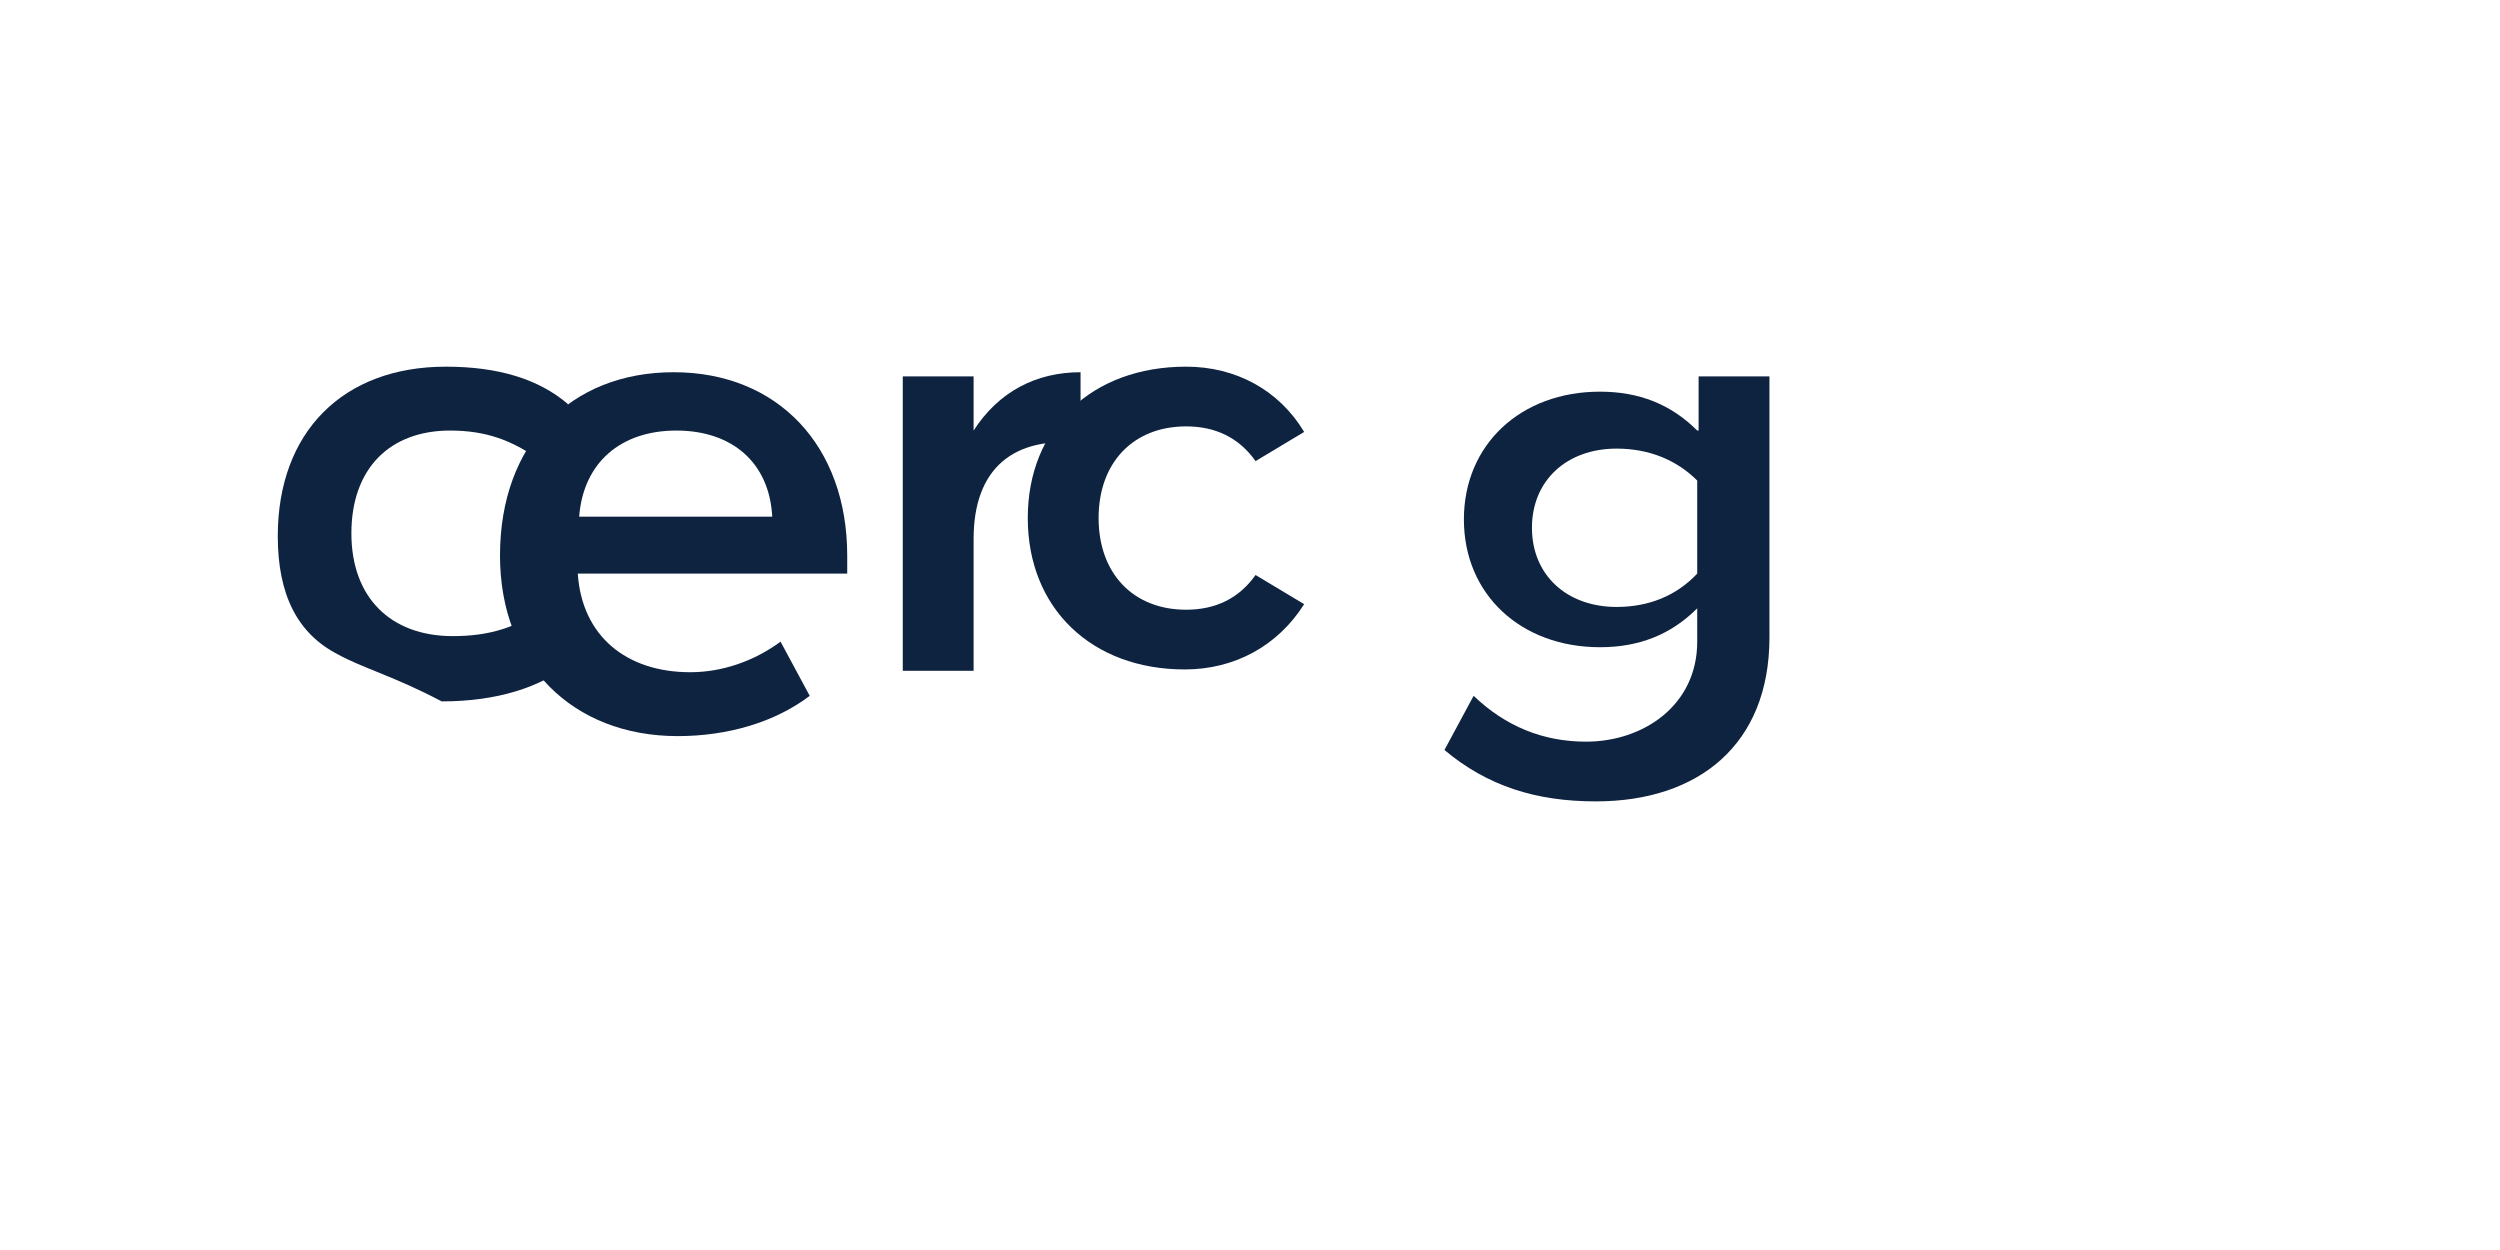 <svg xmlns="http://www.w3.org/2000/svg" viewBox="0 0 180 90">
  <path d="M24.3,47.1c-2.9-1.5-4.3-4.3-4.3-8.5c0-7.5,4.7-12.2,12.1-12.2c3.8,0,6.7,0.9,8.8,2.7l-2.2,3.9c-1.9-1.3-3.7-2-6.3-2
    c-4.3,0-7.1,2.7-7.1,7.4c0,4.6,2.8,7.4,7.3,7.4c2.6,0,4.6-0.6,6.7-2.1l1.9,4c-2.3,1.8-5.4,2.8-9.4,2.8C28.4,48.7,26.1,48.1,24.3,47.1z" fill="#0e2340"/>
  <path d="M48.5,26.8c7.5,0,12.5,5.3,12.5,13.2v1.3H41.6c0.3,4.5,3.5,7.1,8.1,7.1c2.3,0,4.6-0.8,6.5-2.2l2.1,3.9
    c-2.5,1.9-5.9,2.9-9.5,2.9c-7.6,0-12.8-5.2-12.8-13C36,31.9,41.1,26.8,48.5,26.8z M41.7,37.2h13.9c-0.2-3.9-2.9-6.2-6.9-6.2
    C44.7,31,42,33.3,41.7,37.2z" fill="#0e2340"/>
  <path d="M70.1,31c1.8-2.8,4.5-4.2,7.7-4.2v5.1c-4.8-0.5-7.7,1.8-7.7,6.9v9.5h-5.1V27.1h5.1V31z" fill="#0e2340"/>
  <path d="M85.4,43.9c2.1,0,3.8-0.8,5-2.5l3.5,2.1c-1.9,3-5,4.7-8.6,4.7c-6.7,0-11.3-4.4-11.3-10.9s4.6-10.9,11.4-10.9
    c3.6,0,6.7,1.7,8.5,4.7l-3.5,2.1c-1.2-1.7-2.9-2.5-5-2.5c-3.8,0-6.3,2.6-6.3,6.6C79.1,41.3,81.6,43.9,85.4,43.9z" fill="#0e2340"/>
  <path d="M122.2,31c-1.9-1.9-4.2-2.8-7-2.8c-5.7,0-9.8,3.8-9.8,9.2c0,5.4,4.1,9.2,9.8,9.2c2.8,0,5.1-0.9,7-2.8v2.4
    c0,4.6-3.9,7.2-8,7.2c-3.1,0-5.8-1.1-8.1-3.3l-2.1,3.9c3.1,2.6,6.6,3.7,10.9,3.7c7.4,0,12.5-4.1,12.5-11.8V27.1h-5.1V31z M122.2,41.3
    c-1.5,1.6-3.5,2.4-5.8,2.4c-3.6,0-6.1-2.3-6.1-5.7c0-3.4,2.5-5.7,6.1-5.7c2.3,0,4.3,0.8,5.8,2.3V41.3z" fill="#0e2340"/>
</svg>